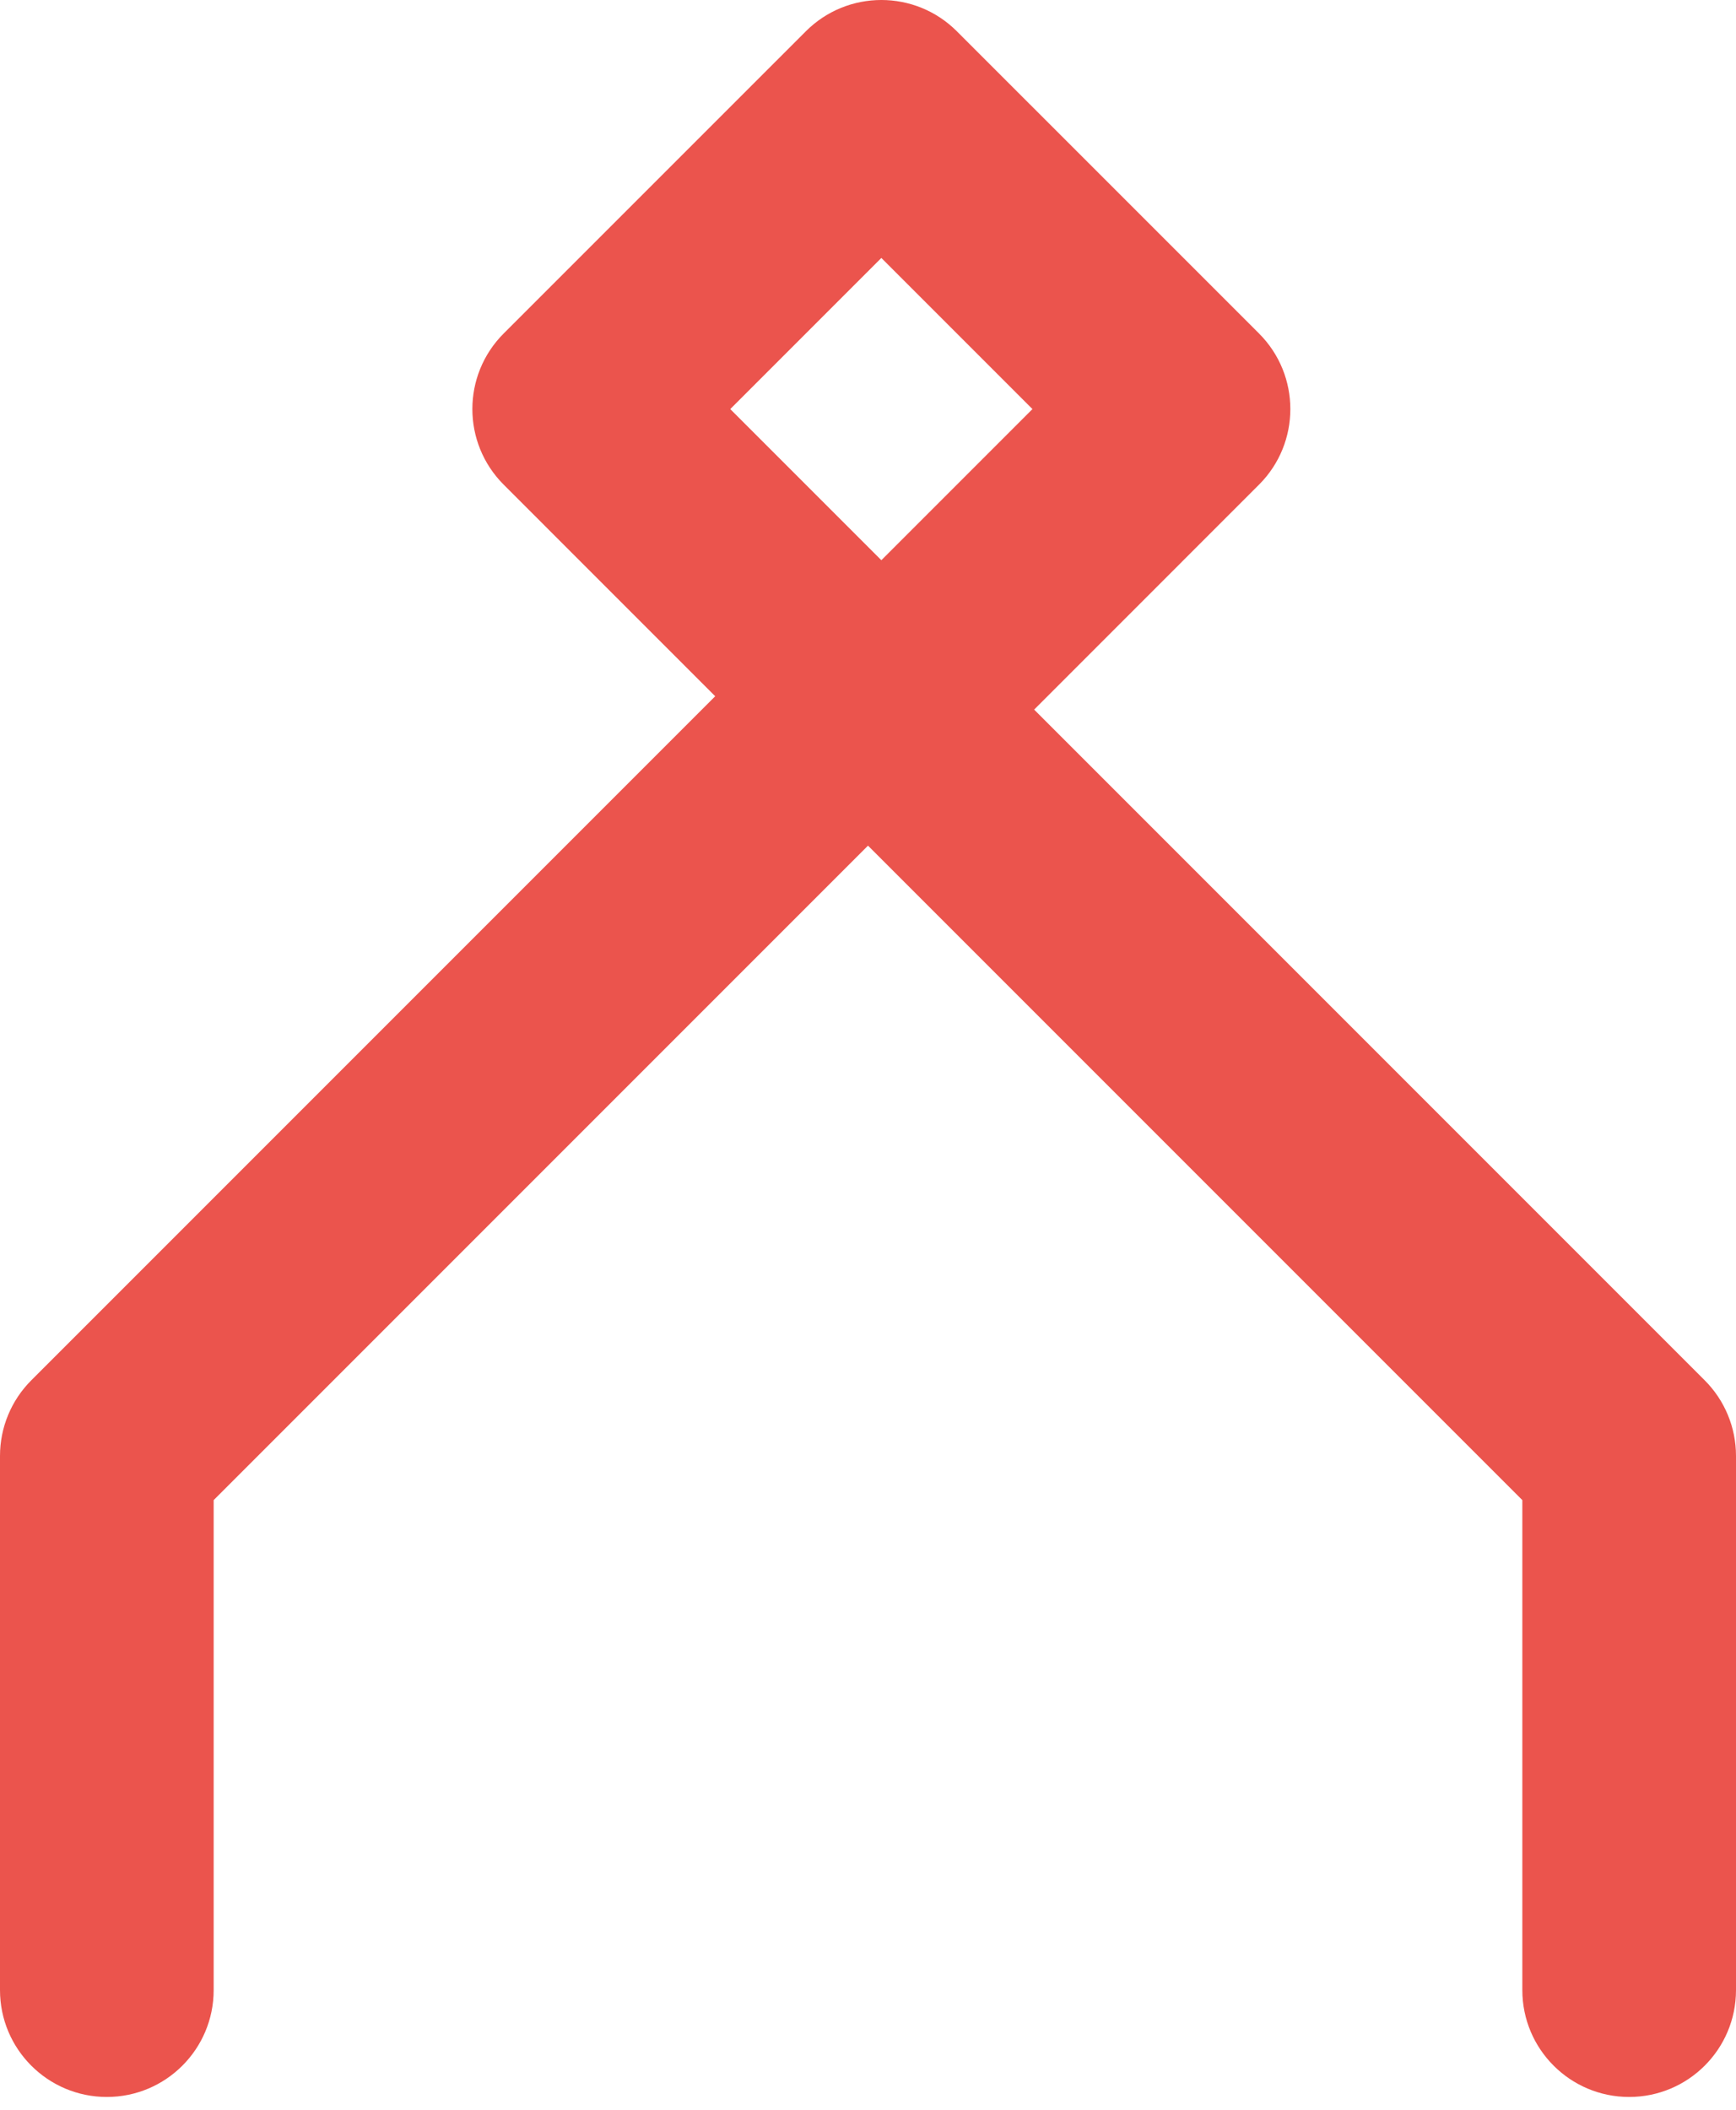 <svg  viewBox="0 0 65 79" fill="none" xmlns="http://www.w3.org/2000/svg">
<path fill-rule="evenodd" clip-rule="evenodd" d="M35.828 1.172C34.266 -0.391 31.734 -0.391 30.172 1.172L18.858 12.485C17.296 14.047 17.296 16.58 18.858 18.142L26.779 26.064L1.172 51.672C0.421 52.422 0 53.439 0 54.5V74.5C0 76.709 1.791 78.5 4 78.5C6.209 78.5 8 76.709 8 74.5V56.157L32.5 31.657L57 56.157V74.5C57 76.709 58.791 78.5 61 78.5C63.209 78.5 65 76.709 65 74.5V54.5C65 53.439 64.579 52.422 63.828 51.672L38.721 26.564L47.142 18.142C48.704 16.58 48.704 14.047 47.142 12.485L35.828 1.172ZM27.343 15.314L33 9.657L38.657 15.314L33 20.971L27.343 15.314Z" fill="#EB544D"/>
</svg>
